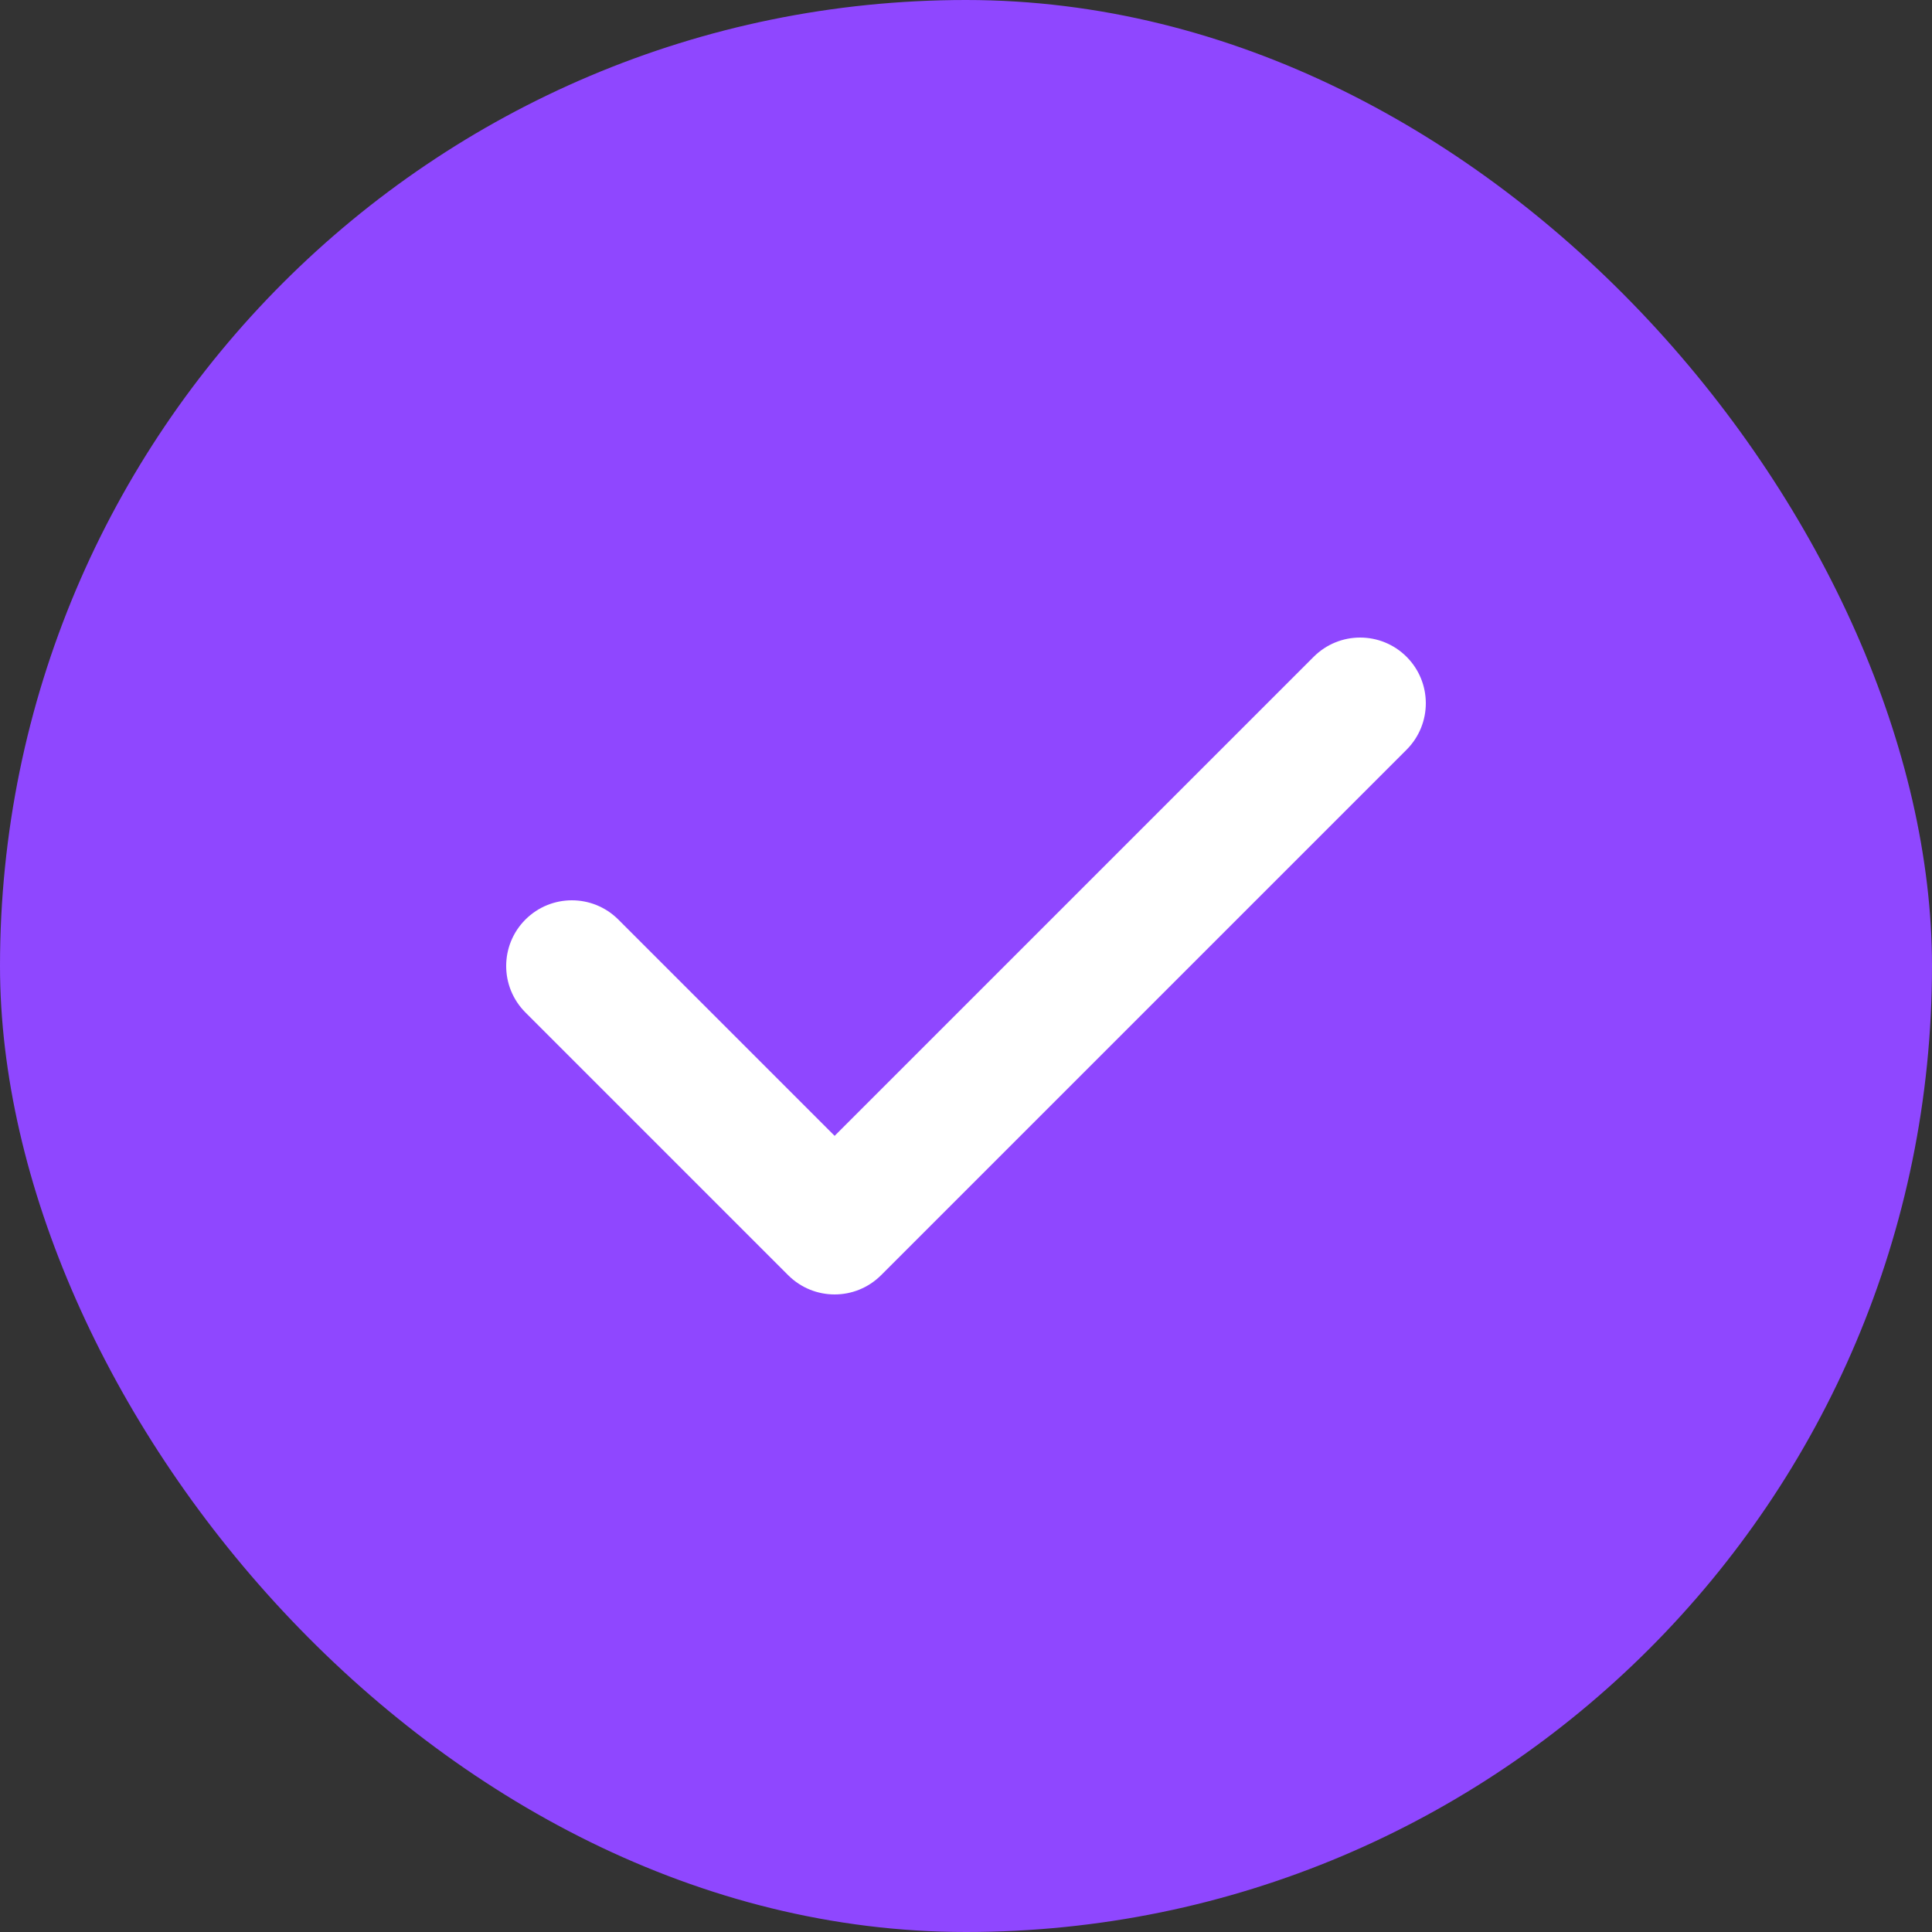 <svg width="25" height="25" viewBox="0 0 25 25" fill="none" xmlns="http://www.w3.org/2000/svg">
<rect x="0" y="0" width="25" height="25" fill="#333333" stroke="none"/>
<rect width="25" height="25" rx="12.5" fill="#8F47FF"/>
<path fill-rule="evenodd" clip-rule="evenodd" d="M18.201 8.499C18.533 8.831 18.533 9.369 18.201 9.701L11.401 16.501C11.069 16.833 10.531 16.833 10.199 16.501L6.799 13.101C6.467 12.769 6.467 12.231 6.799 11.899C7.131 11.567 7.669 11.567 8.001 11.899L10.8 14.698L16.999 8.499C17.331 8.167 17.869 8.167 18.201 8.499Z" fill="white"/>
</svg>
